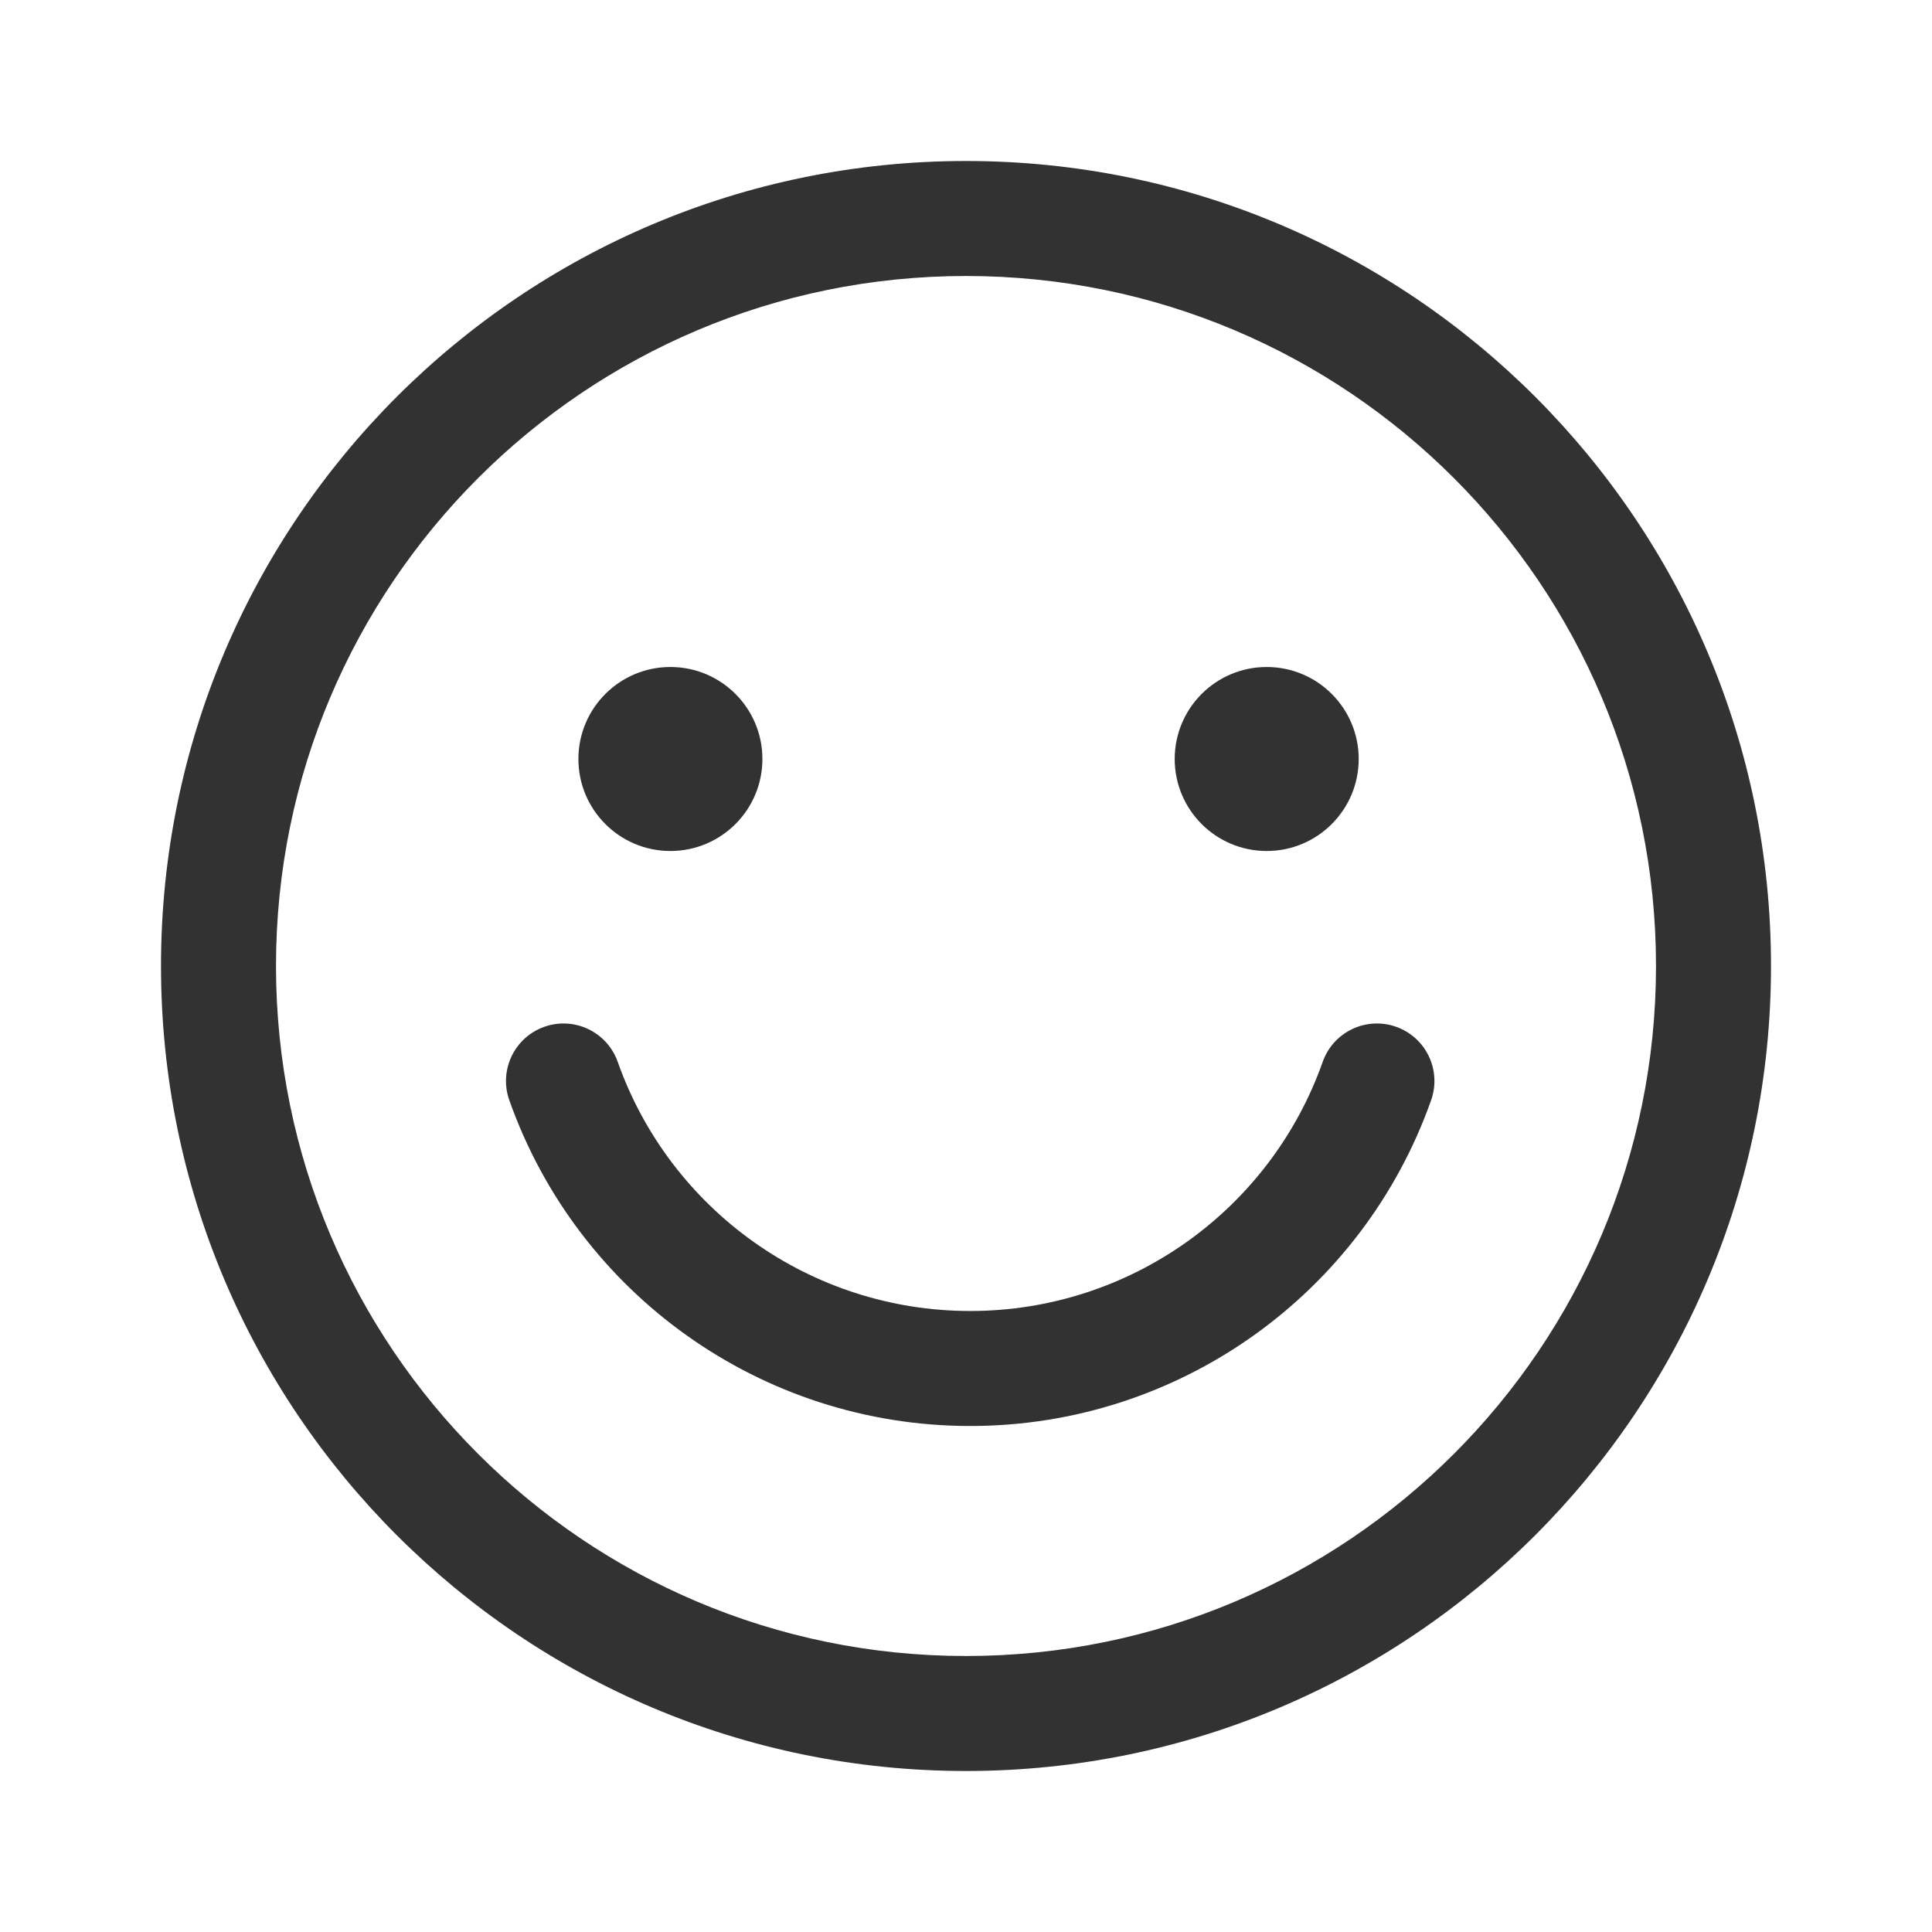 <?xml version="1.0" encoding="UTF-8"?>
<svg width="1000px" height="1000px" viewBox="0 0 1000 1000" version="1.1" xmlns="http://www.w3.org/2000/svg" xmlns:xlink="http://www.w3.org/1999/xlink">
    <!-- Generator: sketchtool 52.4 (67378) - http://www.bohemiancoding.com/sketch -->
    <title>smile-o</title>
    <desc>Created with sketchtool.</desc>
    <g id="新版图标" stroke="none" stroke-width="1" fill="none" fill-rule="evenodd">
        <g id="smile-o" fill="#323233">
            <g id="圆角-表情">
                <path d="M500,857.143 C697.245,857.143 857.143,697.245 857.143,500 C857.143,302.755 697.245,142.857 500,142.857 C302.755,142.857 142.857,302.755 142.857,500 C142.857,697.245 302.755,857.143 500,857.143 Z M500,916.667 C269.881,916.667 83.333,730.119 83.333,500 C83.333,269.881 269.881,83.333 500,83.333 C730.119,83.333 916.667,269.881 916.667,500 C916.667,730.119 730.119,916.667 500,916.667 Z" id="Oval-5" fill-rule="nonzero"></path>
                <circle id="Oval-6" cx="347.002" cy="392.857" r="47.619"></circle>
                <circle id="Oval-6-Copy" cx="655.644" cy="392.857" r="47.619"></circle>
                <path d="M684.632,549.606 C690.109,534.108 707.113,525.986 722.611,531.463 C738.108,536.941 746.231,553.944 740.753,569.442 C705.315,669.706 610.25,738.095 502.18,738.095 C394.109,738.095 299.044,669.706 263.606,569.442 C258.128,553.944 266.251,536.941 281.749,531.463 C297.246,525.986 314.25,534.108 319.727,549.606 C346.822,626.264 419.532,678.571 502.18,678.571 C584.827,678.571 657.537,626.264 684.632,549.606 Z" id="Combined-Shape" fill-rule="nonzero"></path>
            </g>
        </g>
    </g>
</svg>